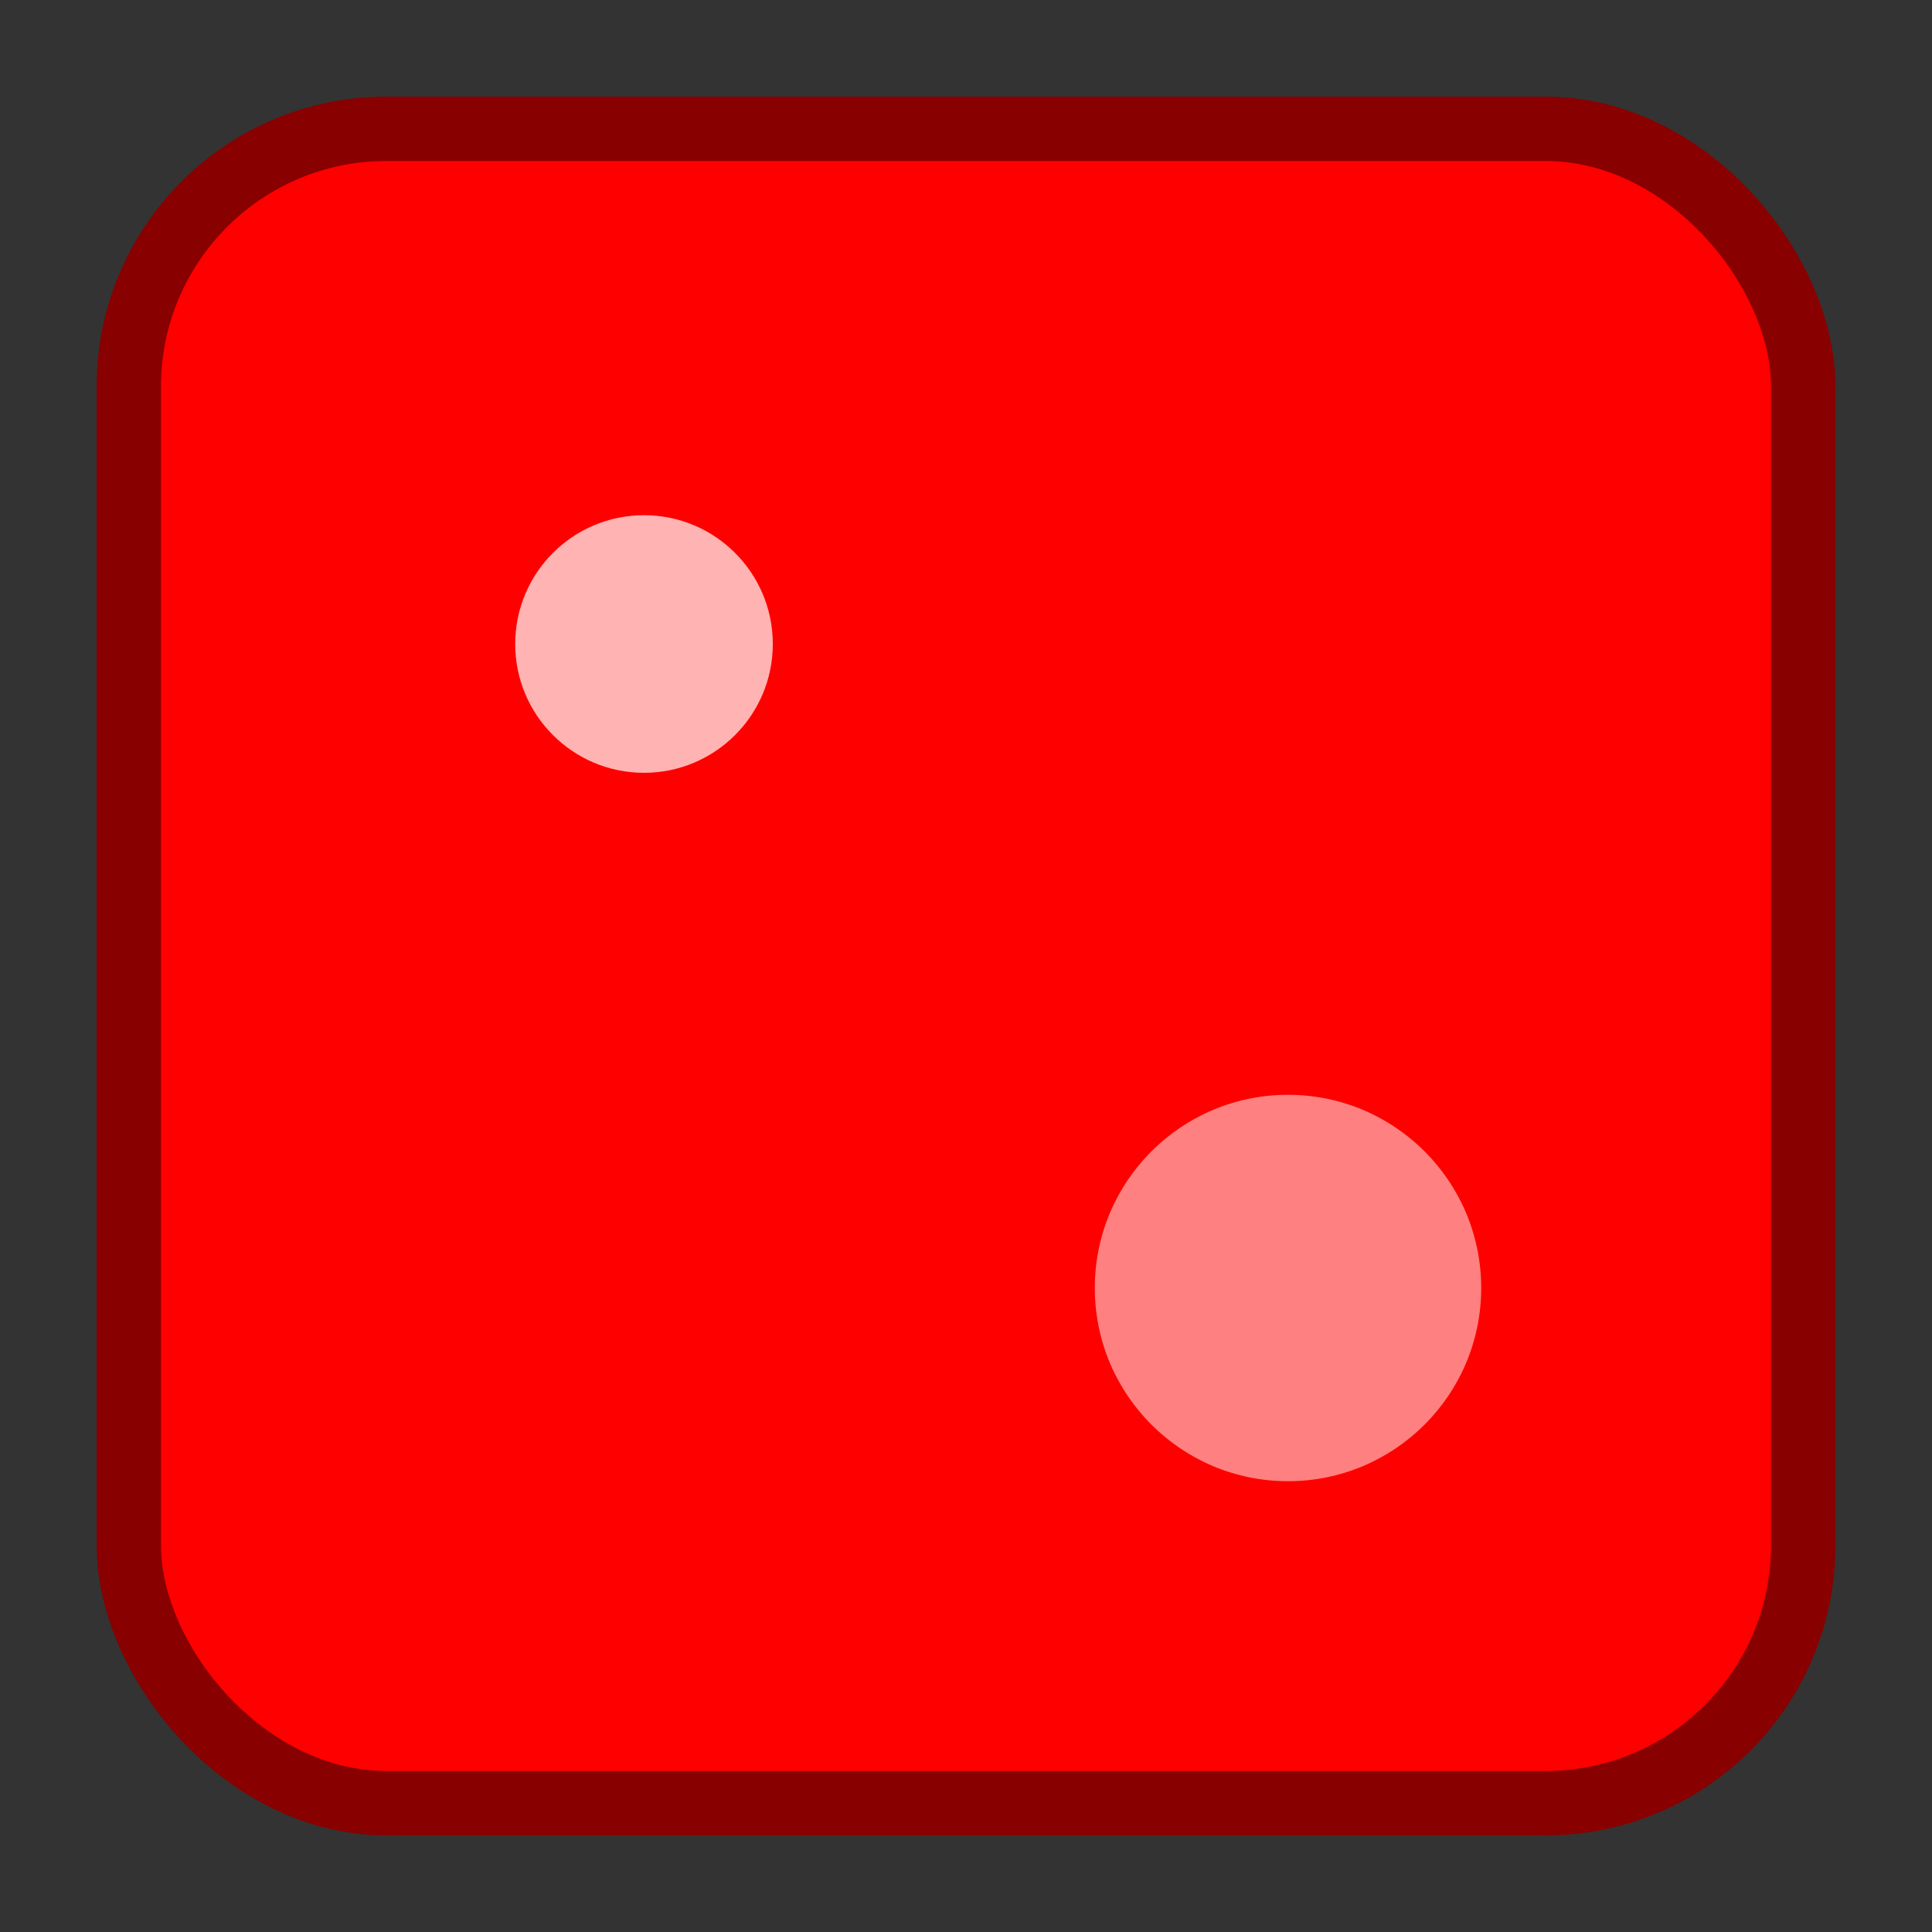 <svg width="30" height="30" viewBox="0 0 30 30" xmlns="http://www.w3.org/2000/svg">
  <rect x="0" y="0" width="30" height="30" fill="#333333" stroke="none"/>
  <rect x="2" y="2" width="26" height="26" rx="4" fill="#ff0000" stroke="#880000" stroke-width="1"/>
  <circle cx="10" cy="10" r="2" fill="#ffffff" fill-opacity="0.7"/>
  <circle cx="20" cy="20" r="3" fill="#ffffff" fill-opacity="0.5"/>
</svg>